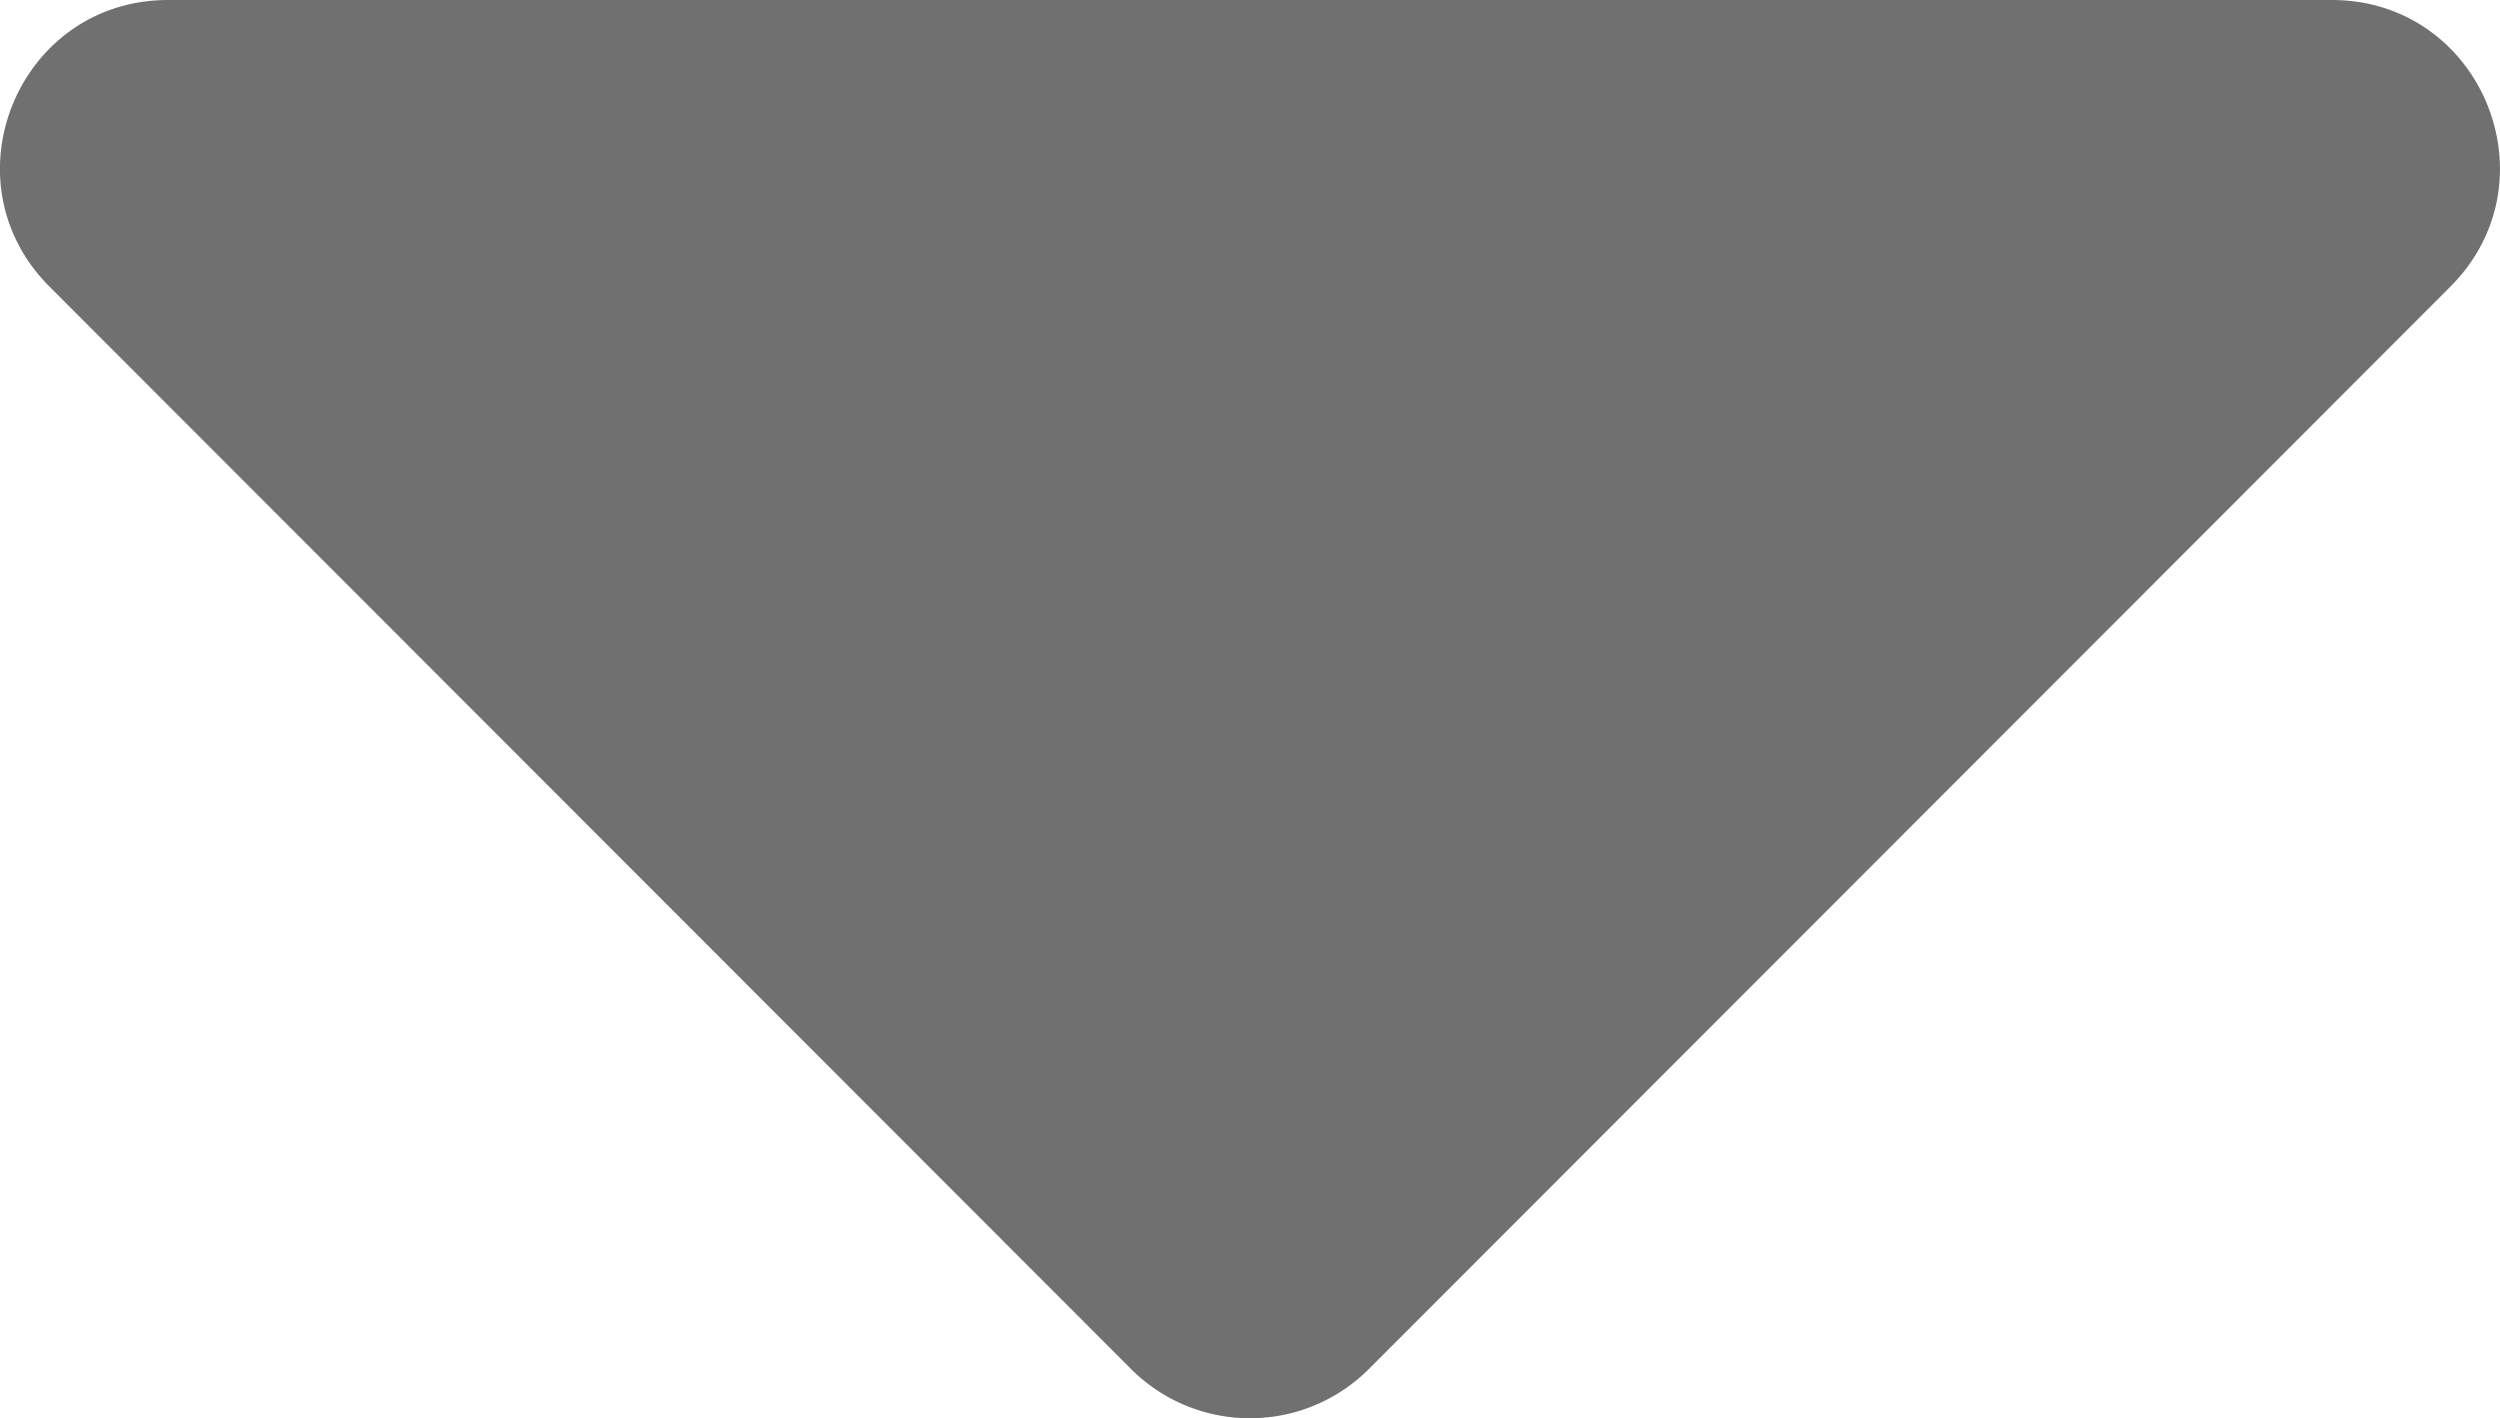 <svg id="Layer_1" data-name="Layer 1" xmlns="http://www.w3.org/2000/svg" viewBox="0 0 297.31 168.65"><path d="M31.3,192H288.6c17.8,0,26.7,21.5,14.1,34.1L174.1,354.8a20,20,0,0,1-28.3,0L17.2,226.1C4.6,213.5,13.5,192,31.3,192Z" transform="translate(-11.3 -192)" style="fill:#707070"/></svg>